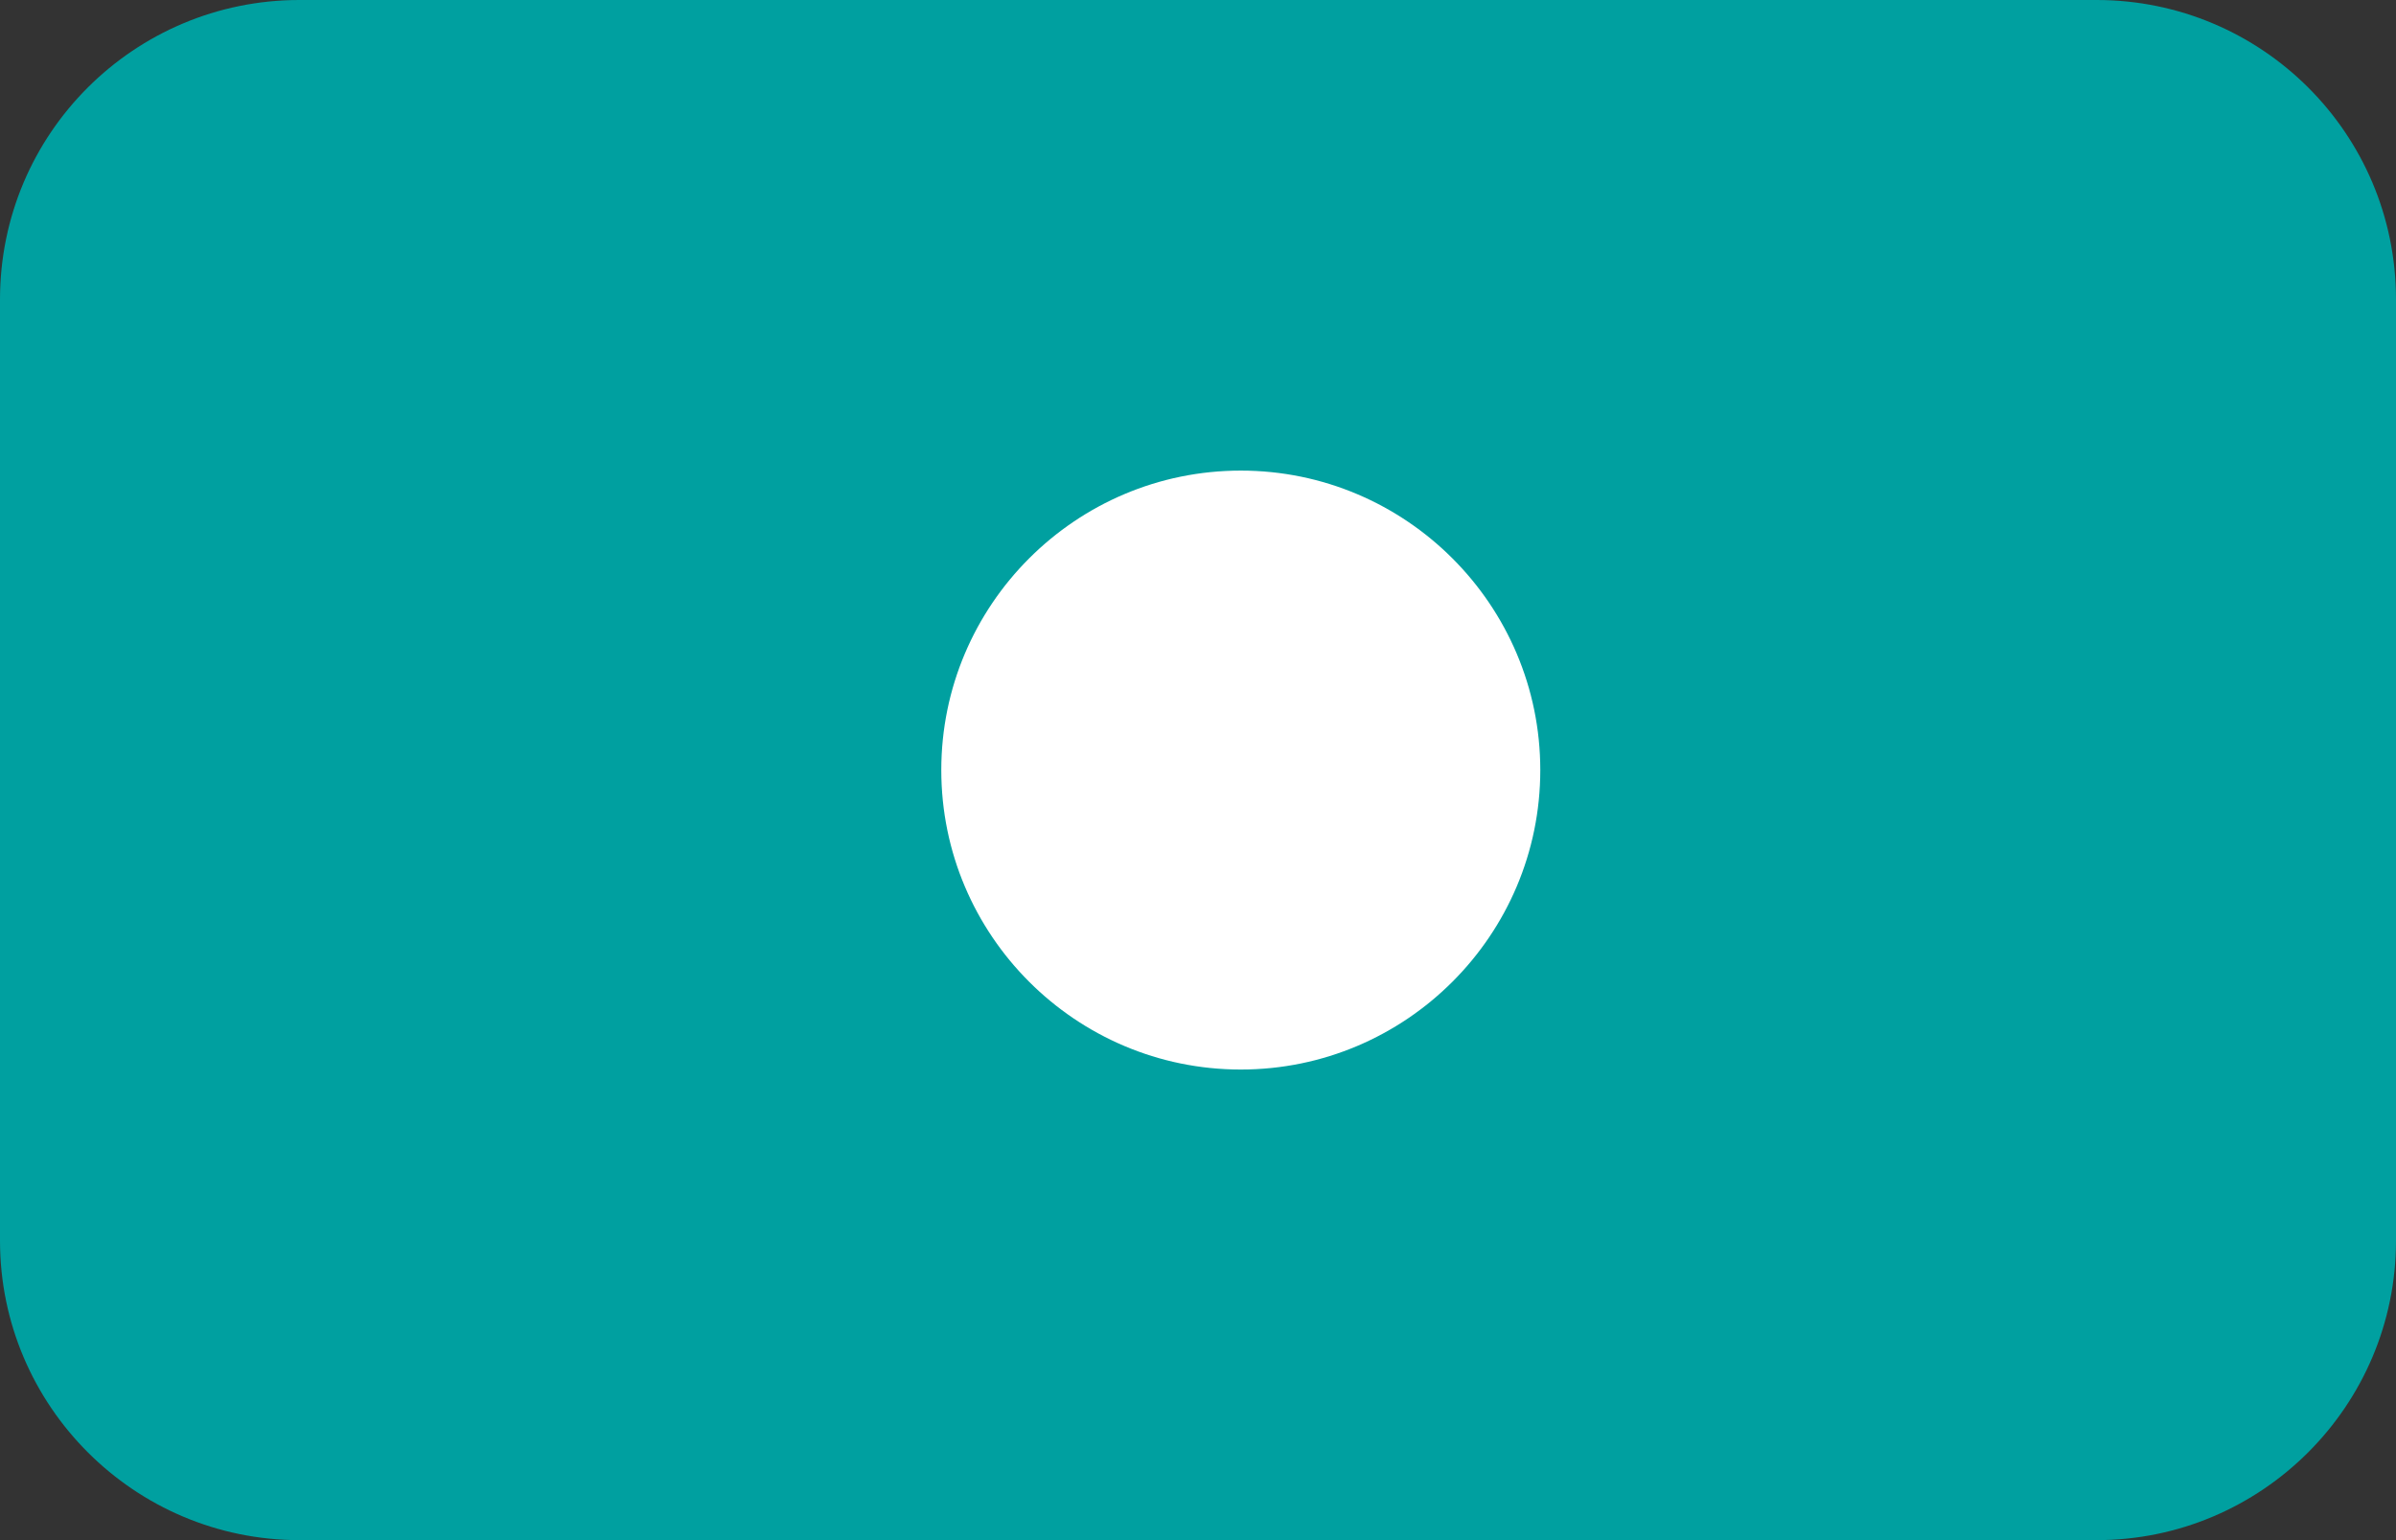 <?xml version="1.0" encoding="UTF-8" standalone="no"?>
<!DOCTYPE svg PUBLIC "-//W3C//DTD SVG 1.1//EN" "http://www.w3.org/Graphics/SVG/1.1/DTD/svg11.dtd">
<svg version="1.1" xmlns="http://www.w3.org/2000/svg" xmlns:xlink="http://www.w3.org/1999/xlink" preserveAspectRatio="xMidYMid meet" viewBox="0 0 28 18" width="28" height="18"><rect x="0" y="0" width="28" height="18" fill="#333333" stroke="none"/><defs><path d="M24.5 0C26.43 0 28 1.56 28 3.5C28 6.4 28 11.6 28 14.5C28 16.43 26.43 18 24.5 18C19.6 18 8.4 18 3.5 18C1.57 18 0 16.43 0 14.5C0 11.6 0 6.4 0 3.5C0 1.56 1.57 0 3.5 0C8.4 0 19.6 0 24.5 0Z" id="cWuiEMq4h"></path><path d="M20.61 9.76C20.61 10.27 20.26 10.69 19.83 10.69C19.4 10.69 19.05 10.27 19.05 9.76C19.05 9.25 19.4 8.83 19.83 8.83C20.26 8.83 20.61 9.25 20.61 9.76Z" id="a1XfFAXJnL"></path><path d="M20.75 9.35C20.75 9.87 20.4 10.28 19.97 10.28C19.54 10.28 19.19 9.87 19.19 9.35C19.19 8.84 19.54 8.43 19.97 8.43C20.4 8.43 20.75 8.84 20.75 9.35Z" id="cGmXhhwEB"></path><path d="M20.53 9C20.53 9.51 20.18 9.93 19.75 9.93C19.32 9.93 18.97 9.51 18.97 9C18.97 8.49 19.32 8.07 19.75 8.07C20.18 8.07 20.53 8.49 20.53 9Z" id="b1dnofiWYX"></path><path d="M20.84 9.76C20.84 10.27 20.49 10.69 20.06 10.69C19.63 10.69 19.28 10.27 19.28 9.76C19.28 9.25 19.63 8.83 20.06 8.83C20.49 8.83 20.84 9.25 20.84 9.76Z" id="azTuO4f"></path><path d="M20.75 10.69C20.75 11.2 20.4 11.62 19.97 11.62C19.54 11.62 19.19 11.2 19.19 10.69C19.19 10.18 19.54 9.76 19.97 9.76C20.4 9.76 20.75 10.18 20.75 10.69Z" id="a3W1QF9MSF"></path><path d="M20.84 10.28C20.84 10.79 20.49 11.21 20.06 11.21C19.63 11.21 19.28 10.79 19.28 10.28C19.28 9.77 19.63 9.35 20.06 9.35C20.49 9.35 20.84 9.77 20.84 10.28Z" id="b44F6g52Eh"></path><path d="M18 9C18 10.93 16.43 12.5 14.5 12.5C12.57 12.5 11 10.93 11 9C11 7.07 12.57 5.5 14.5 5.5C16.43 5.5 18 7.07 18 9Z" id="b1EfXC8ScG"></path></defs><g><g><g><use xlink:href="#cWuiEMq4h" opacity="1" fill="#00a0a0" fill-opacity="1"></use></g><g><use xlink:href="#a1XfFAXJnL" opacity="1" fill="#00a0a0" fill-opacity="1"></use></g><g><use xlink:href="#cGmXhhwEB" opacity="1" fill="#00a0a0" fill-opacity="1"></use></g><g><use xlink:href="#b1dnofiWYX" opacity="1" fill="#00a0a0" fill-opacity="1"></use></g><g><use xlink:href="#azTuO4f" opacity="1" fill="#00a0a0" fill-opacity="1"></use></g><g><use xlink:href="#a3W1QF9MSF" opacity="1" fill="#00a0a0" fill-opacity="1"></use></g><g><use xlink:href="#b44F6g52Eh" opacity="1" fill="#00a0a0" fill-opacity="1"></use></g><g><use xlink:href="#b1EfXC8ScG" opacity="1" fill="#ffffff" fill-opacity="1"></use></g></g></g></svg>